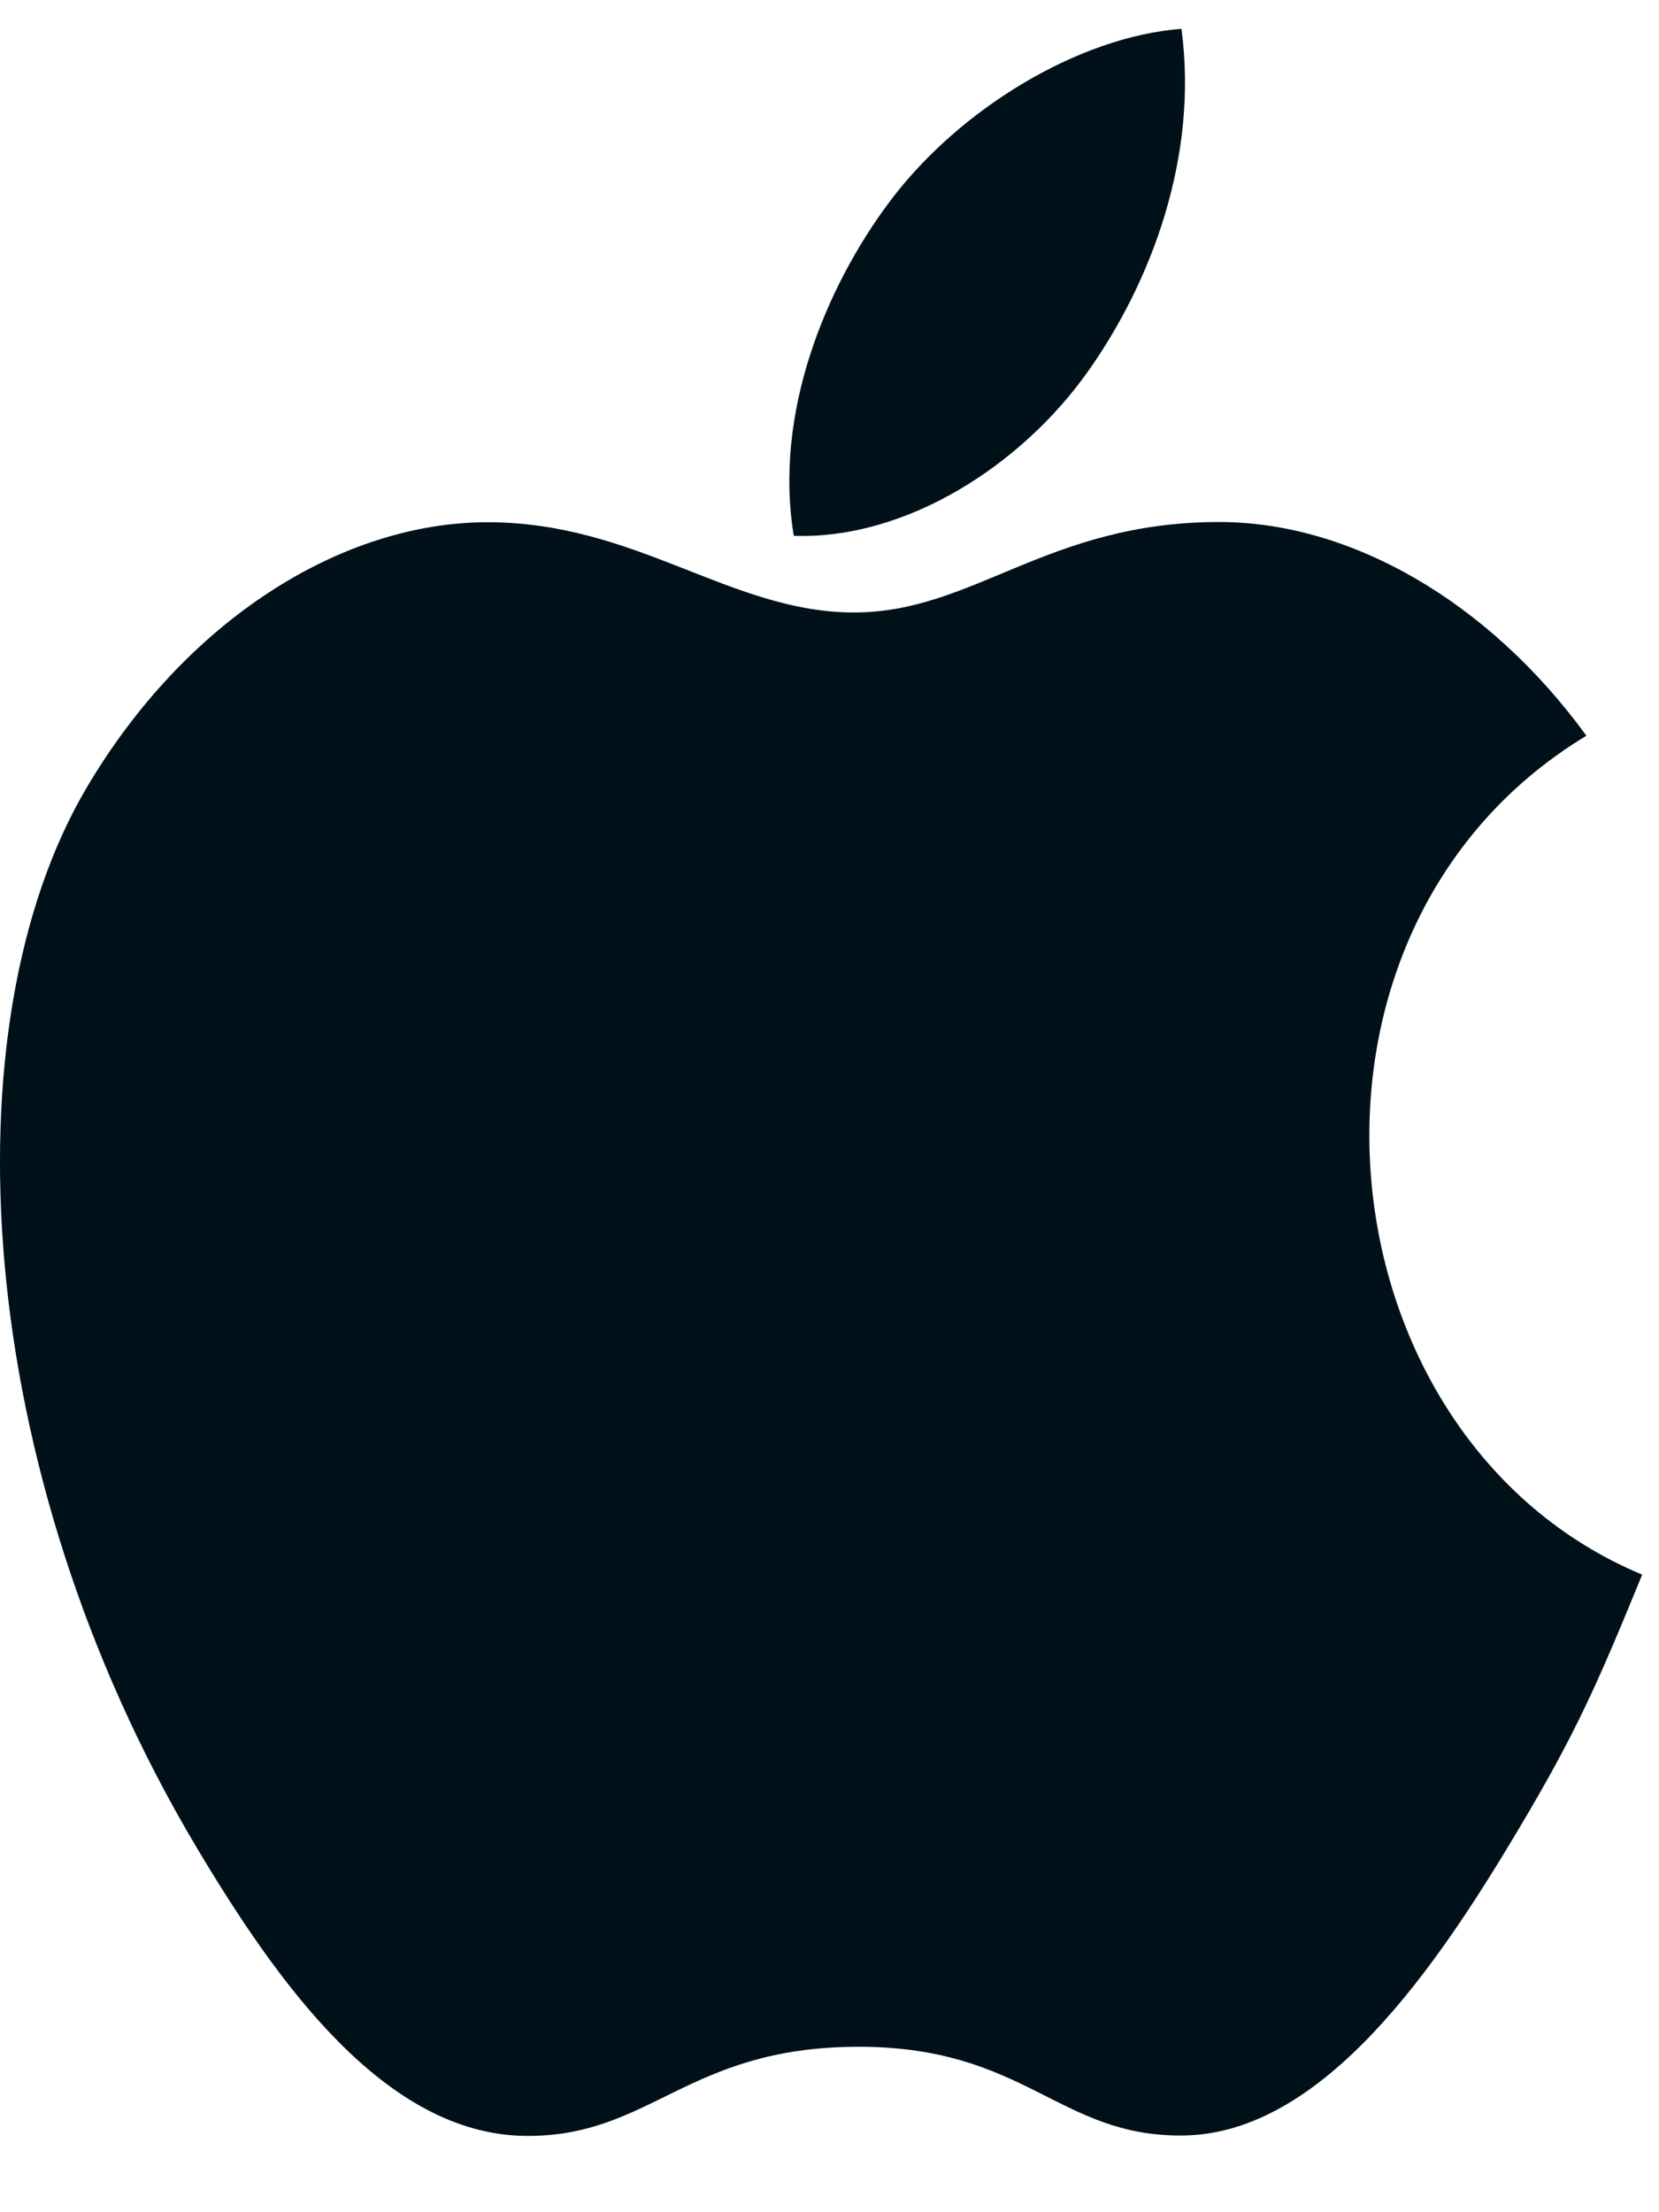 <svg width="21" height="28" viewBox="0 0 21 28" fill="none" xmlns="http://www.w3.org/2000/svg">
    <path d="M20.787 19.93C20.219 21.319 19.947 21.938 19.215 23.165C18.194 24.878 16.756 27.011 14.974 27.029C13.39 27.046 12.983 25.893 10.834 25.906C8.684 25.919 8.236 27.05 6.651 27.034C4.869 27.015 3.506 25.089 2.485 23.377C-0.369 18.586 -0.668 12.965 1.093 9.976C2.344 7.853 4.317 6.61 6.173 6.61C8.062 6.61 9.249 7.752 10.811 7.752C12.327 7.752 13.25 6.607 15.434 6.607C17.085 6.607 18.834 7.599 20.081 9.312C15.997 11.78 16.66 18.211 20.787 19.93Z" fill="#00111A"/>
    <path d="M13.777 4.694C14.57 3.572 15.173 1.986 14.955 0.365C13.659 0.463 12.142 1.373 11.257 2.558C10.453 3.634 9.79 5.231 10.048 6.782C11.463 6.83 12.927 5.898 13.777 4.694Z" fill="#00111A"/>
    </svg>
    